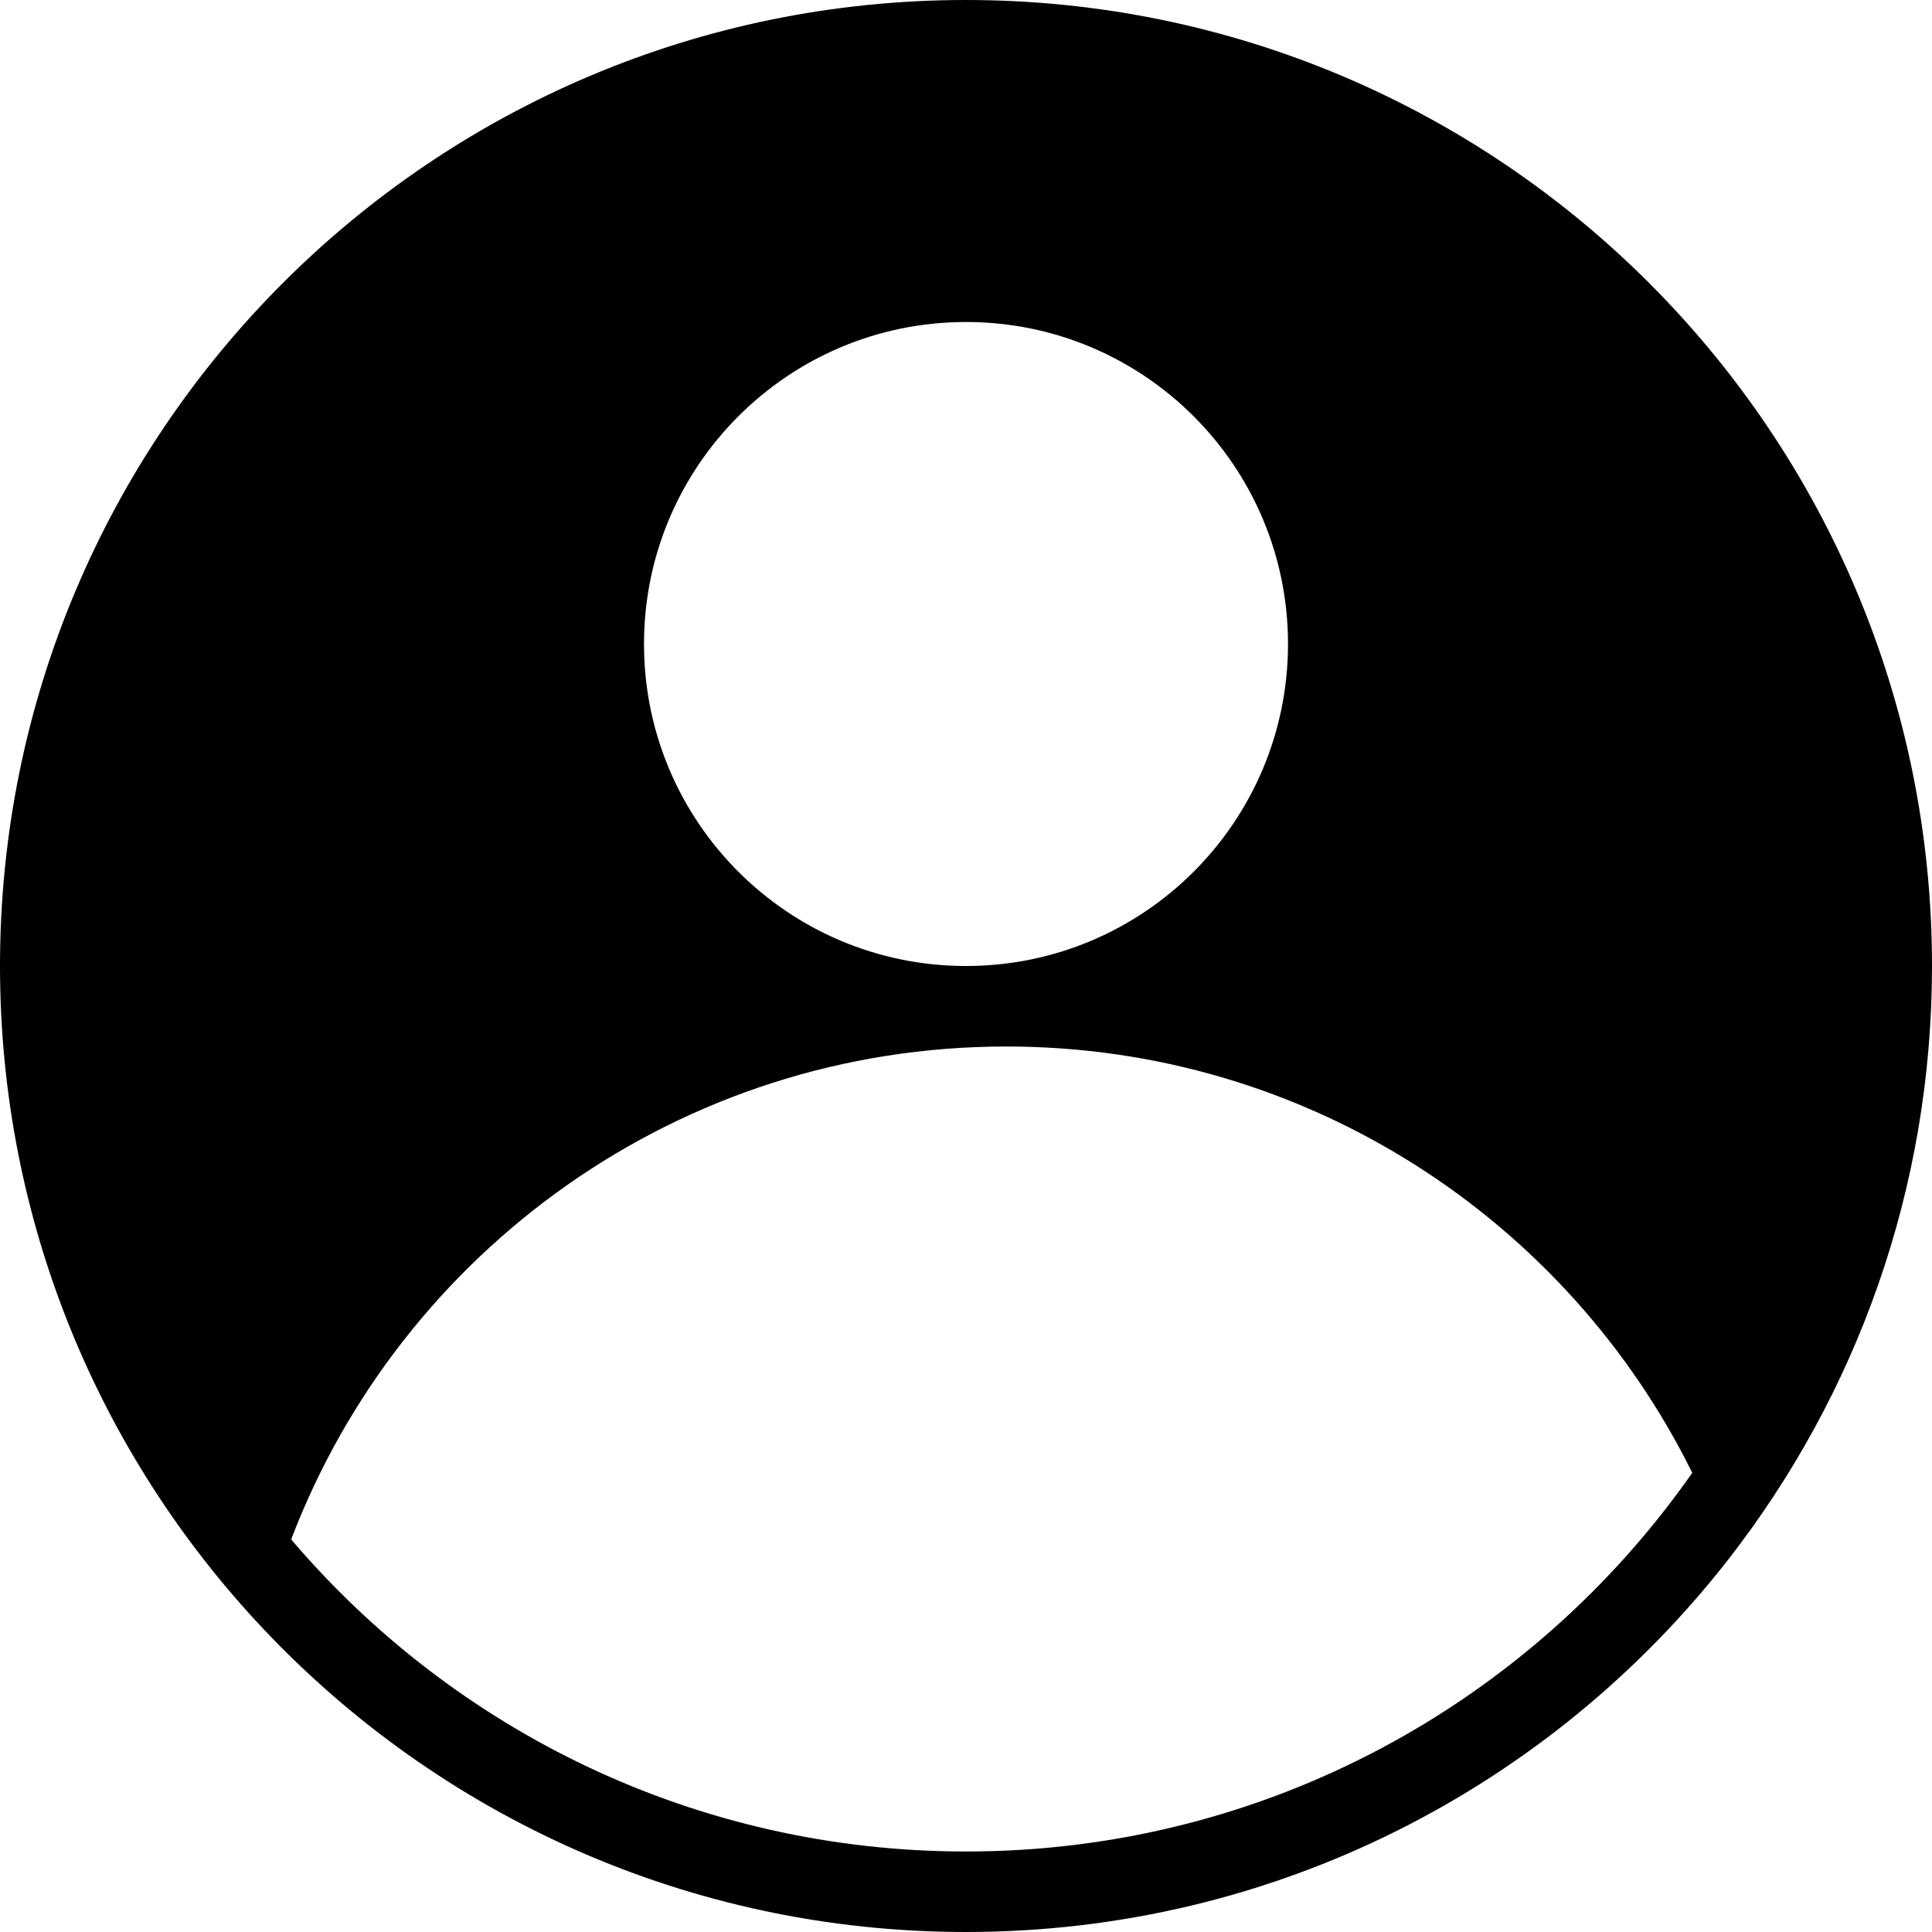 <svg width="21" height="21" viewBox="0 0 21 21" fill="none" xmlns="http://www.w3.org/2000/svg">
<path fill-rule="evenodd" clip-rule="evenodd" d="M21 10.5C21 12.931 20.174 15.168 18.788 16.948C16.866 19.414 13.868 21 10.5 21C7.491 21 4.777 19.734 2.863 17.706C1.088 15.825 0 13.29 0 10.5C0 4.701 4.701 0 10.5 0C16.299 0 21 4.701 21 10.5ZM18.394 16.009C17.037 13.263 14.207 11.375 10.938 11.375C7.387 11.375 4.357 13.601 3.165 16.733C4.931 18.808 7.562 20.125 10.5 20.125C13.767 20.125 16.654 18.497 18.394 16.009ZM10.5 10.5C12.433 10.5 14 8.933 14 7C14 5.067 12.433 3.5 10.5 3.5C8.567 3.5 7 5.067 7 7C7 8.933 8.567 10.5 10.5 10.5Z" fill="black"/>
</svg>
